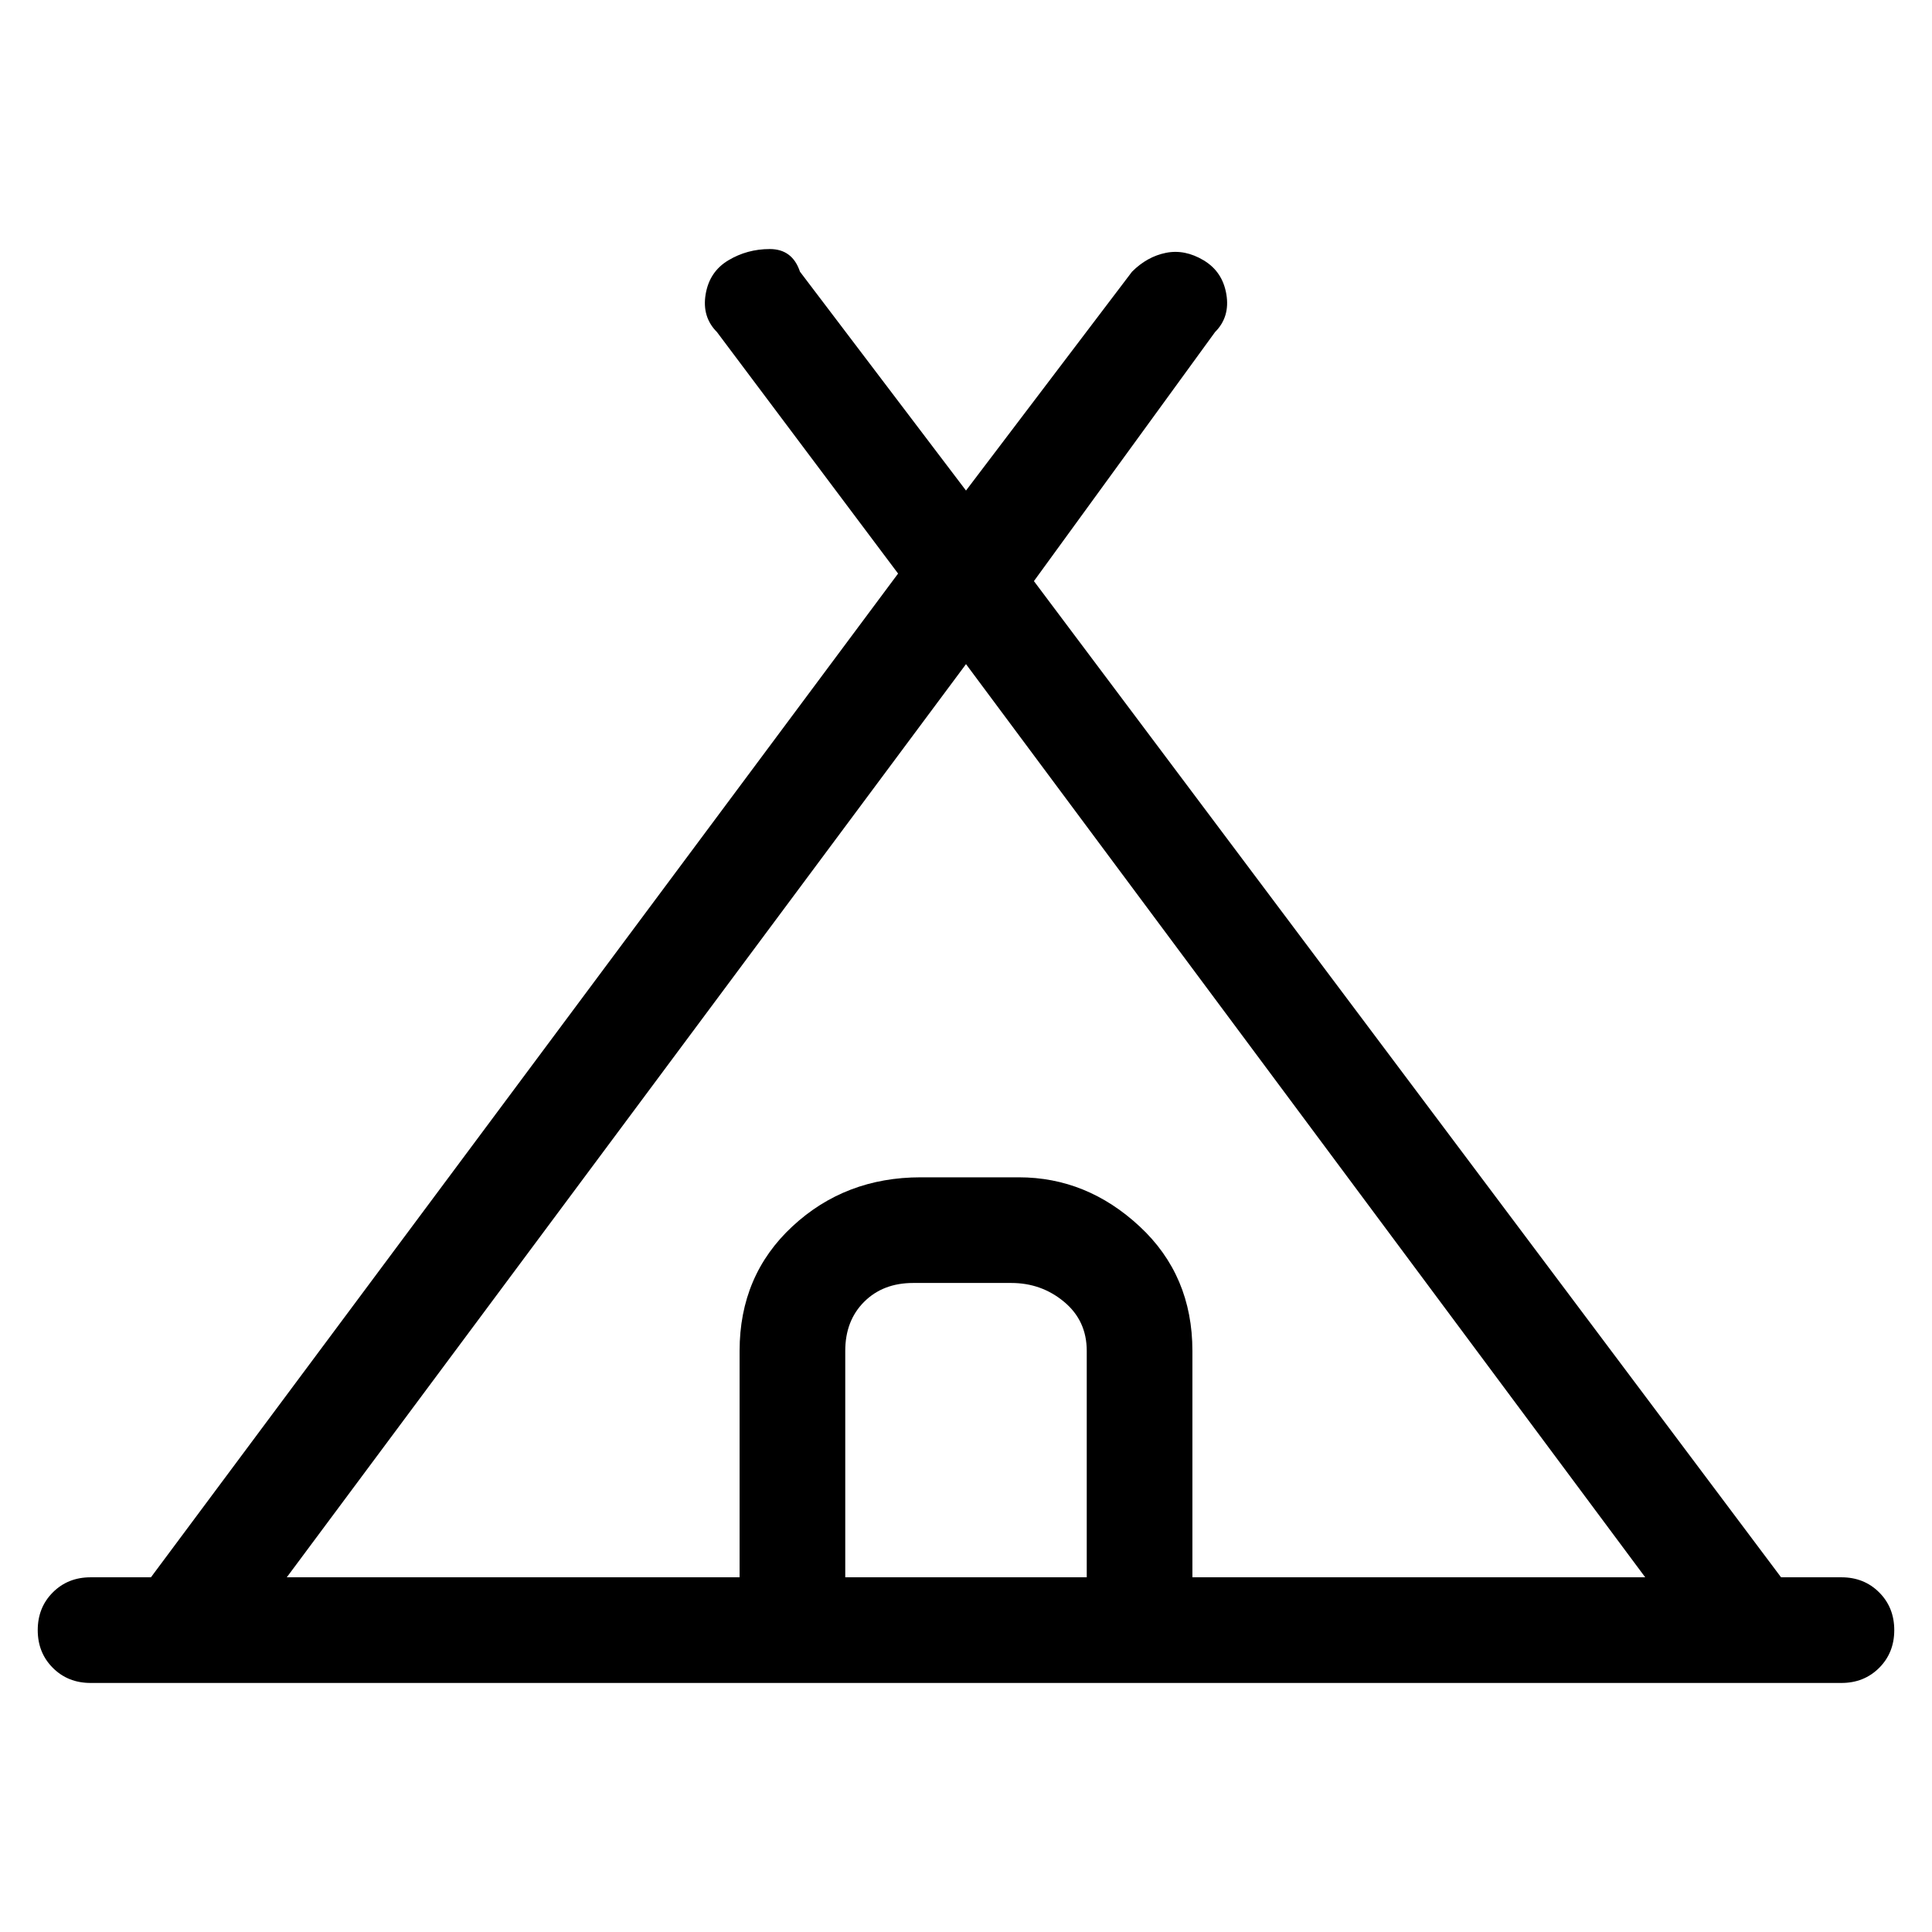 <svg viewBox="0 0 256 256" xmlns="http://www.w3.org/2000/svg">
  <path transform="scale(1, -1) translate(0, -256)" fill="currentColor" d="M244 47h-8l-99 132l24 33q2 2 1.5 5t-3 4.5t-5 1t-4.5 -2.5l-22 -29l-22 29q-1 3 -4 3t-5.5 -1.5t-3 -4.5t1.5 -5l24 -32l-99 -133h-8q-3 0 -5 -2t-2 -5t2 -5t5 -2h232q3 0 5 2t2 5t-2 5t-5 2zM128 168l90 -121h-60v30q0 10 -7 16.5t-16 6.5h-13q-10 0 -17 -6.5t-7 -16.5 v-30h-60zM112 47v30q0 4 2.5 6.5t6.5 2.5h13q4 0 7 -2.5t3 -6.5v-30h-32z" />
</svg>